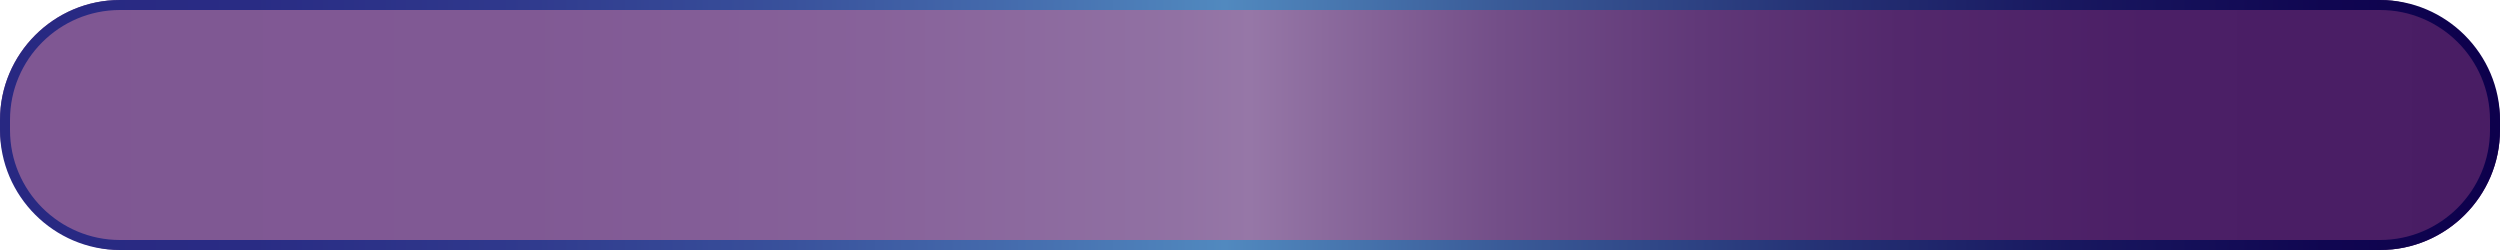 <?xml version="1.0" encoding="UTF-8"?>
<svg id="Layer_1" data-name="Layer 1" xmlns="http://www.w3.org/2000/svg" xmlns:xlink="http://www.w3.org/1999/xlink" viewBox="0 0 250 25">
  <defs>
    <style>
      .cls-1 {
        fill: url(#Amethyst);
      }

      .cls-1, .cls-2 {
        stroke-width: 0px;
      }

      .cls-2 {
        fill: url(#Sapphire);
      }
    </style>
    <linearGradient id="Amethyst" x1="0" y1="12.5" x2="250" y2="12.5" gradientUnits="userSpaceOnUse">
      <stop offset="0" stop-color="#7f5793"/>
      <stop offset=".21" stop-color="#805994"/>
      <stop offset=".35" stop-color="#87629a"/>
      <stop offset=".47" stop-color="#9171a3"/>
      <stop offset=".5" stop-color="#9677a7"/>
      <stop offset=".53" stop-color="#8b6a9d"/>
      <stop offset=".6" stop-color="#734e88"/>
      <stop offset=".68" stop-color="#603878"/>
      <stop offset=".76" stop-color="#53286c"/>
      <stop offset=".86" stop-color="#4b1f66"/>
      <stop offset="1" stop-color="#491d64"/>
    </linearGradient>
    <linearGradient id="Sapphire" x1="0" y1="12.5" x2="250" y2="12.5" gradientUnits="userSpaceOnUse">
      <stop offset="0" stop-color="#282882"/>
      <stop offset=".1" stop-color="#292c84"/>
      <stop offset=".2" stop-color="#2f388c"/>
      <stop offset=".3" stop-color="#374d99"/>
      <stop offset=".4" stop-color="#446aac"/>
      <stop offset=".49" stop-color="#5189bf"/>
      <stop offset=".6" stop-color="#3a5b98"/>
      <stop offset=".72" stop-color="#263477"/>
      <stop offset=".83" stop-color="#18175f"/>
      <stop offset=".93" stop-color="#100651"/>
      <stop offset="1" stop-color="#0d004c"/>
    </linearGradient>
  </defs>
  <rect class="cls-1" width="250" height="25" rx="12" ry="12"/>
  <path class="cls-2" d="m238,1c6.07,0,11,4.93,11,11v1c0,6.07-4.93,11-11,11H12c-6.07,0-11-4.93-11-11v-1C1,5.93,5.93,1,12,1h226m0-1H12C5.4,0,0,5.4,0,12v1c0,6.6,5.4,12,12,12h226c6.6,0,12-5.4,12-12v-1c0-6.6-5.4-12-12-12h0Z"/>
</svg>